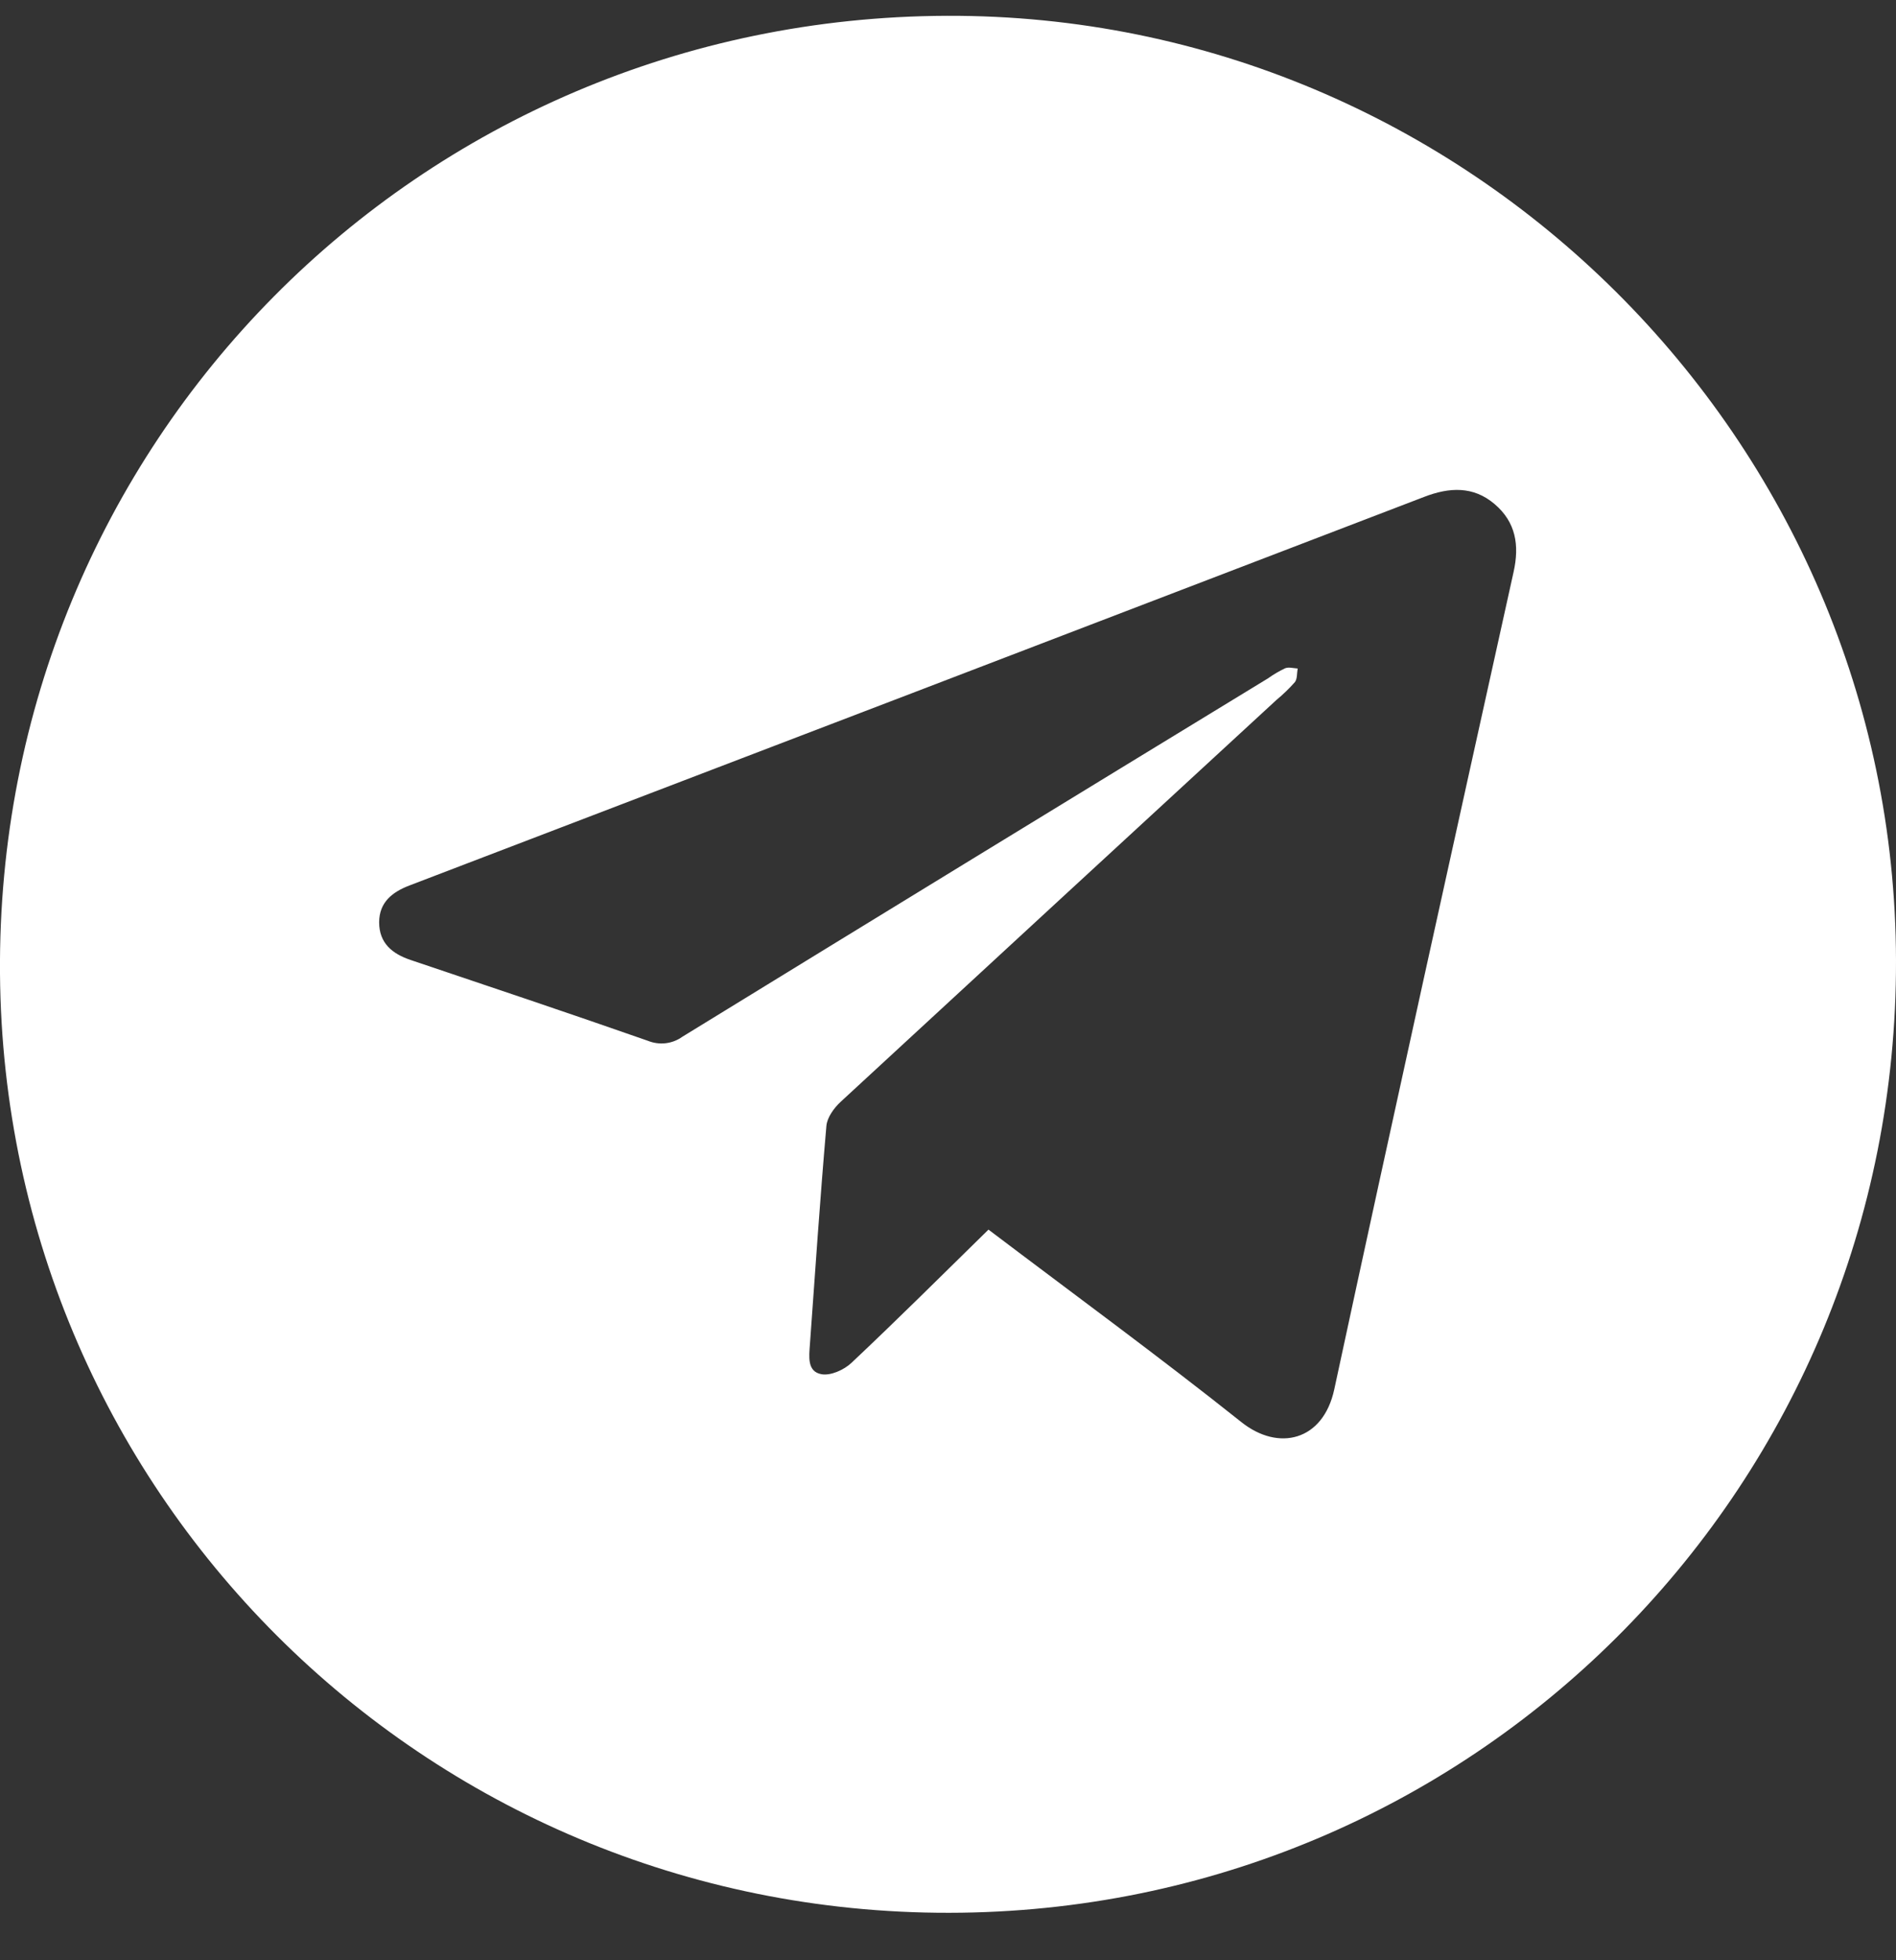 <svg width="30" height="31" viewBox="0 0 30 31" fill="none" xmlns="http://www.w3.org/2000/svg">
<rect x="0" y="0" width="30" height="31" fill="#333333" stroke="none"/>
<path d="M14.982 0.25C23.215 0.221 29.981 6.945 30 15.185C30.019 23.447 23.445 30.135 15.214 30.248C6.873 30.365 0.065 23.72 0 15.397C-0.064 7.01 6.624 0.279 14.982 0.25ZM15.64 19.445C16.996 20.471 18.342 21.455 19.645 22.492C20.229 22.956 20.936 22.789 21.112 21.971C22.041 17.658 22.996 13.353 23.949 9.046C24.044 8.621 23.984 8.256 23.648 7.971C23.312 7.685 22.934 7.704 22.534 7.858C17.183 9.909 11.832 11.958 6.479 14.003C6.202 14.109 6.001 14.271 5.999 14.585C5.999 14.916 6.208 15.085 6.499 15.182C7.75 15.603 9.004 16.023 10.25 16.459C10.339 16.495 10.436 16.509 10.531 16.498C10.627 16.487 10.718 16.452 10.796 16.396C13.883 14.501 16.973 12.611 20.066 10.726C20.151 10.665 20.241 10.613 20.335 10.568C20.392 10.546 20.466 10.568 20.533 10.572C20.519 10.646 20.529 10.736 20.488 10.788C20.398 10.89 20.3 10.984 20.196 11.07C17.896 13.187 15.598 15.305 13.302 17.424C13.197 17.521 13.088 17.671 13.076 17.804C12.976 18.955 12.898 20.109 12.815 21.262C12.802 21.449 12.768 21.691 12.997 21.732C13.143 21.759 13.356 21.663 13.473 21.552C14.201 20.867 14.909 20.162 15.641 19.445H15.64Z" fill="white"/>
</svg>
